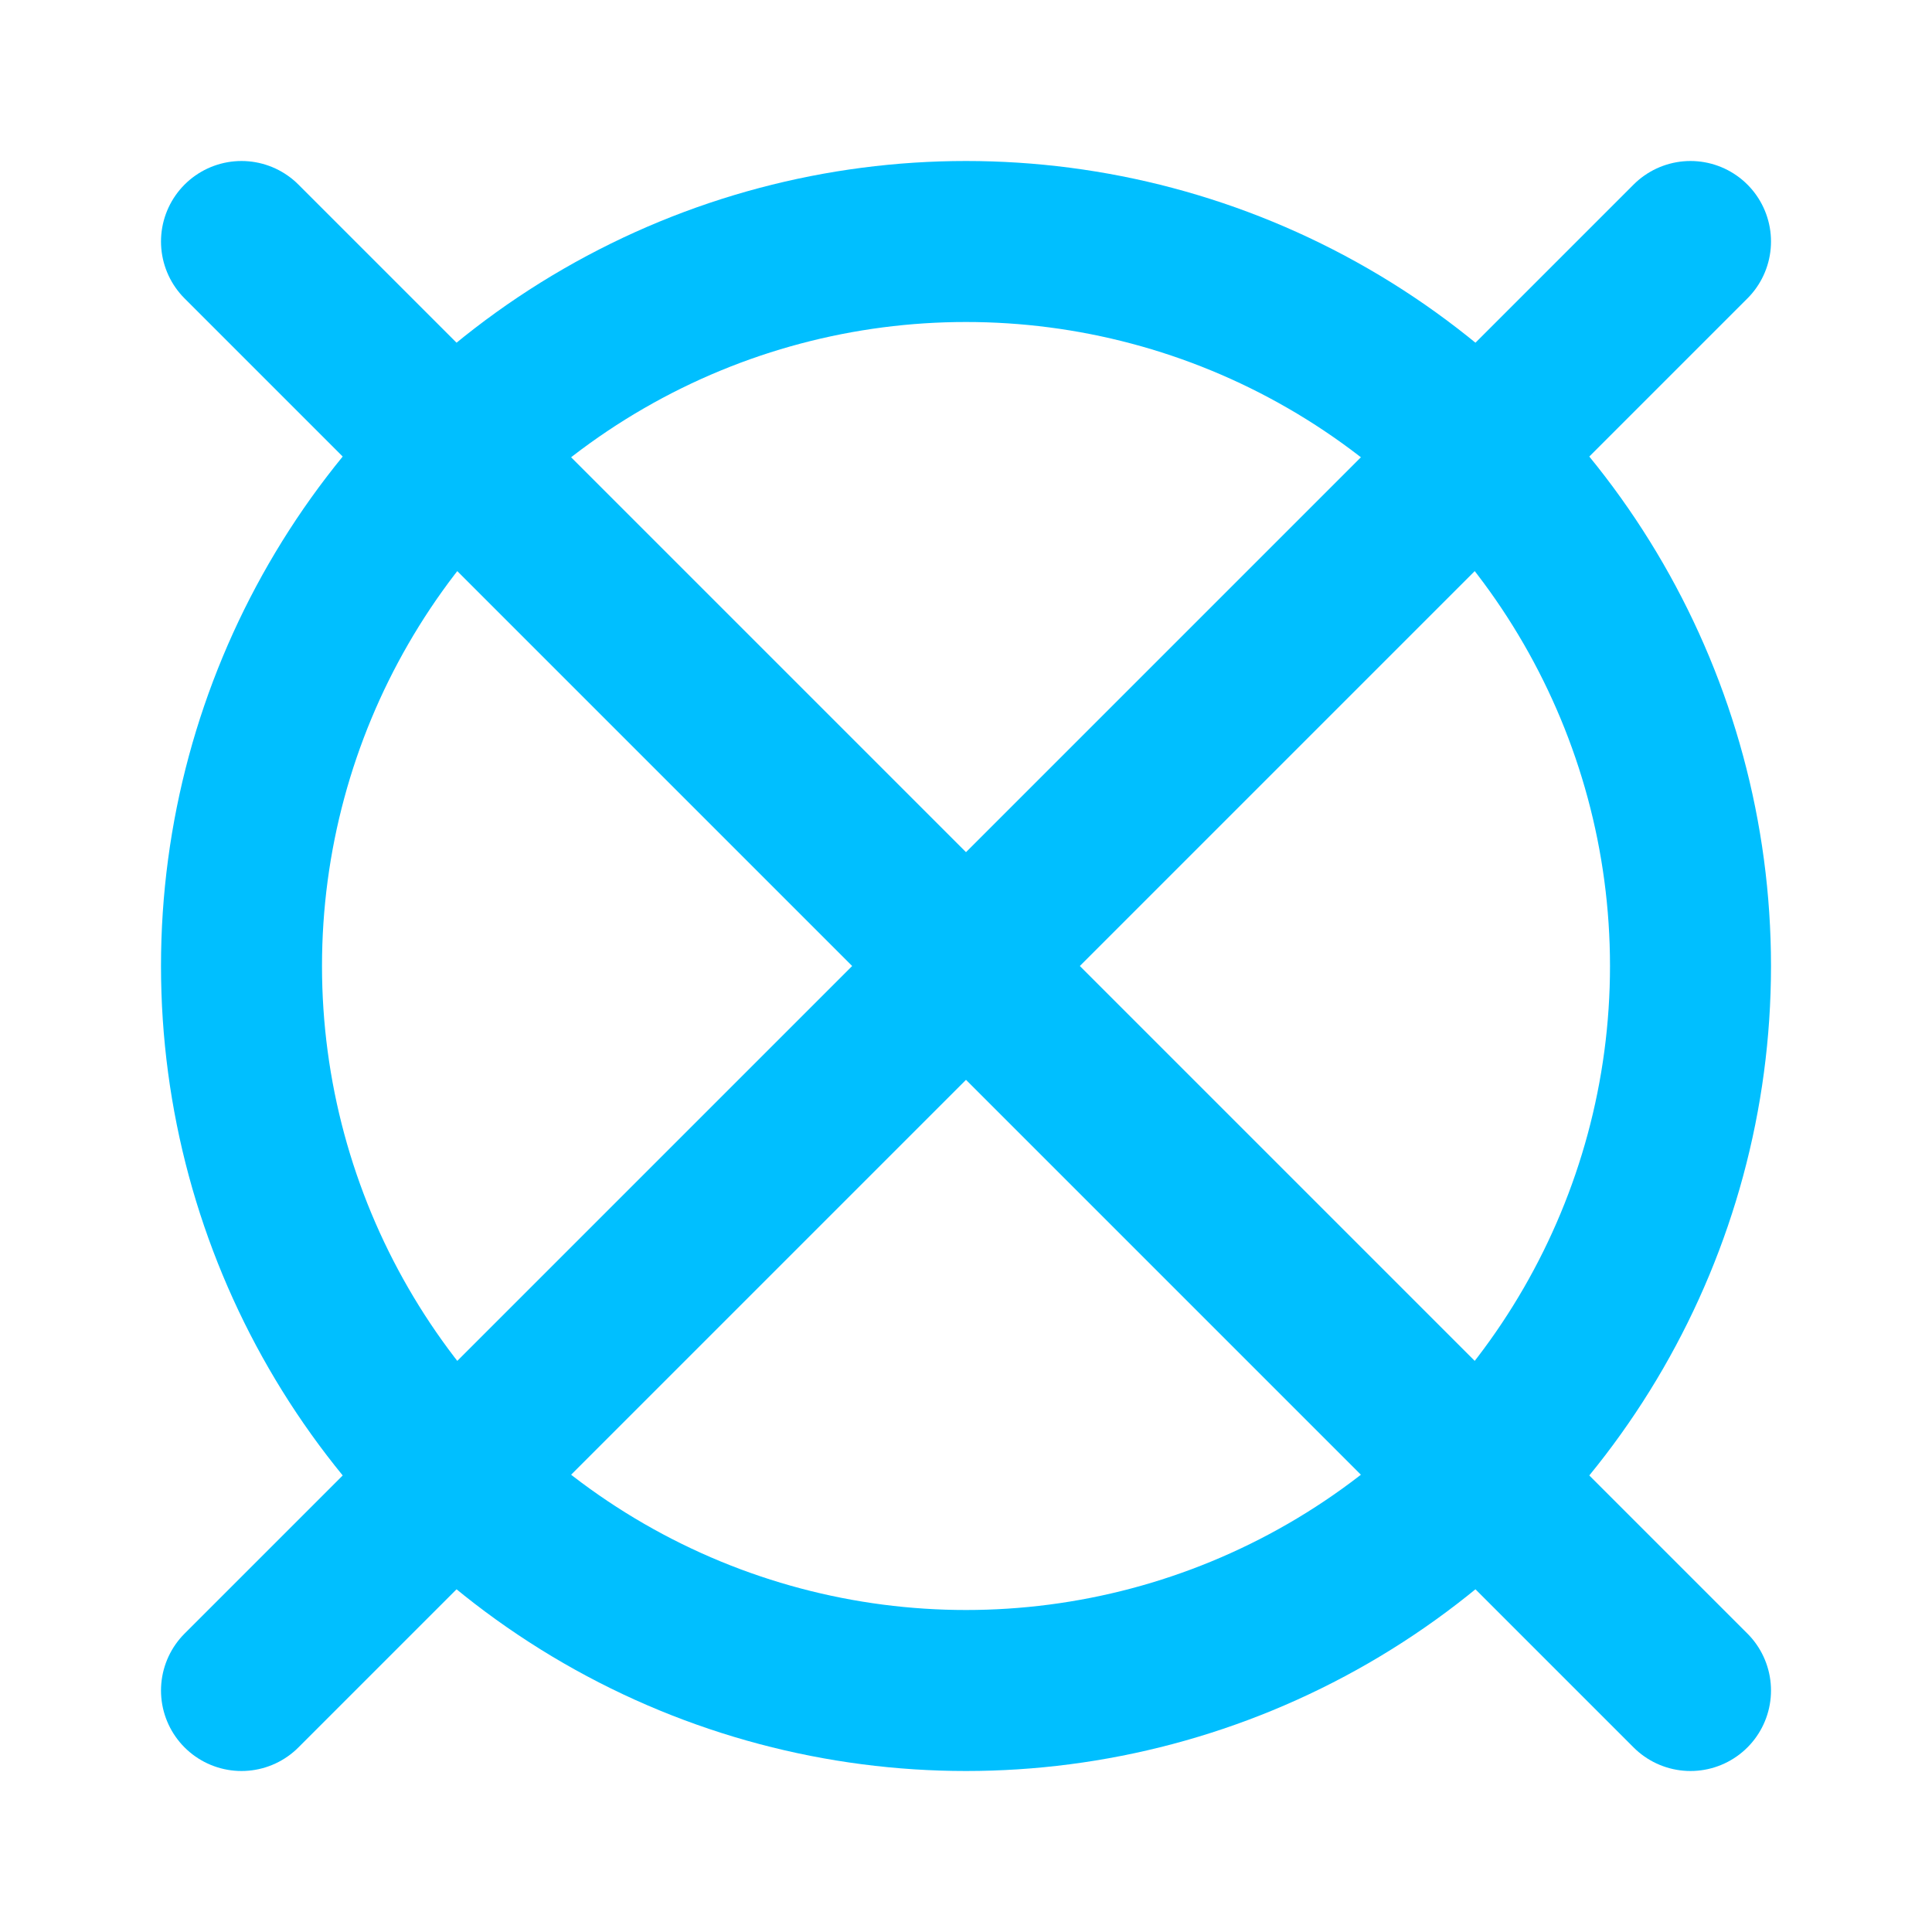 <svg  xmlns="http://www.w3.org/2000/svg" viewBox="0 0 24 24" fill="none" stroke="#00BFFF" stroke-width="2" stroke-linecap="round" stroke-linejoin="round">
  <path d="M3 3l18 18M3 21L21 3"/>
  <circle cx="12" cy="12" r="9" />
</svg>
 